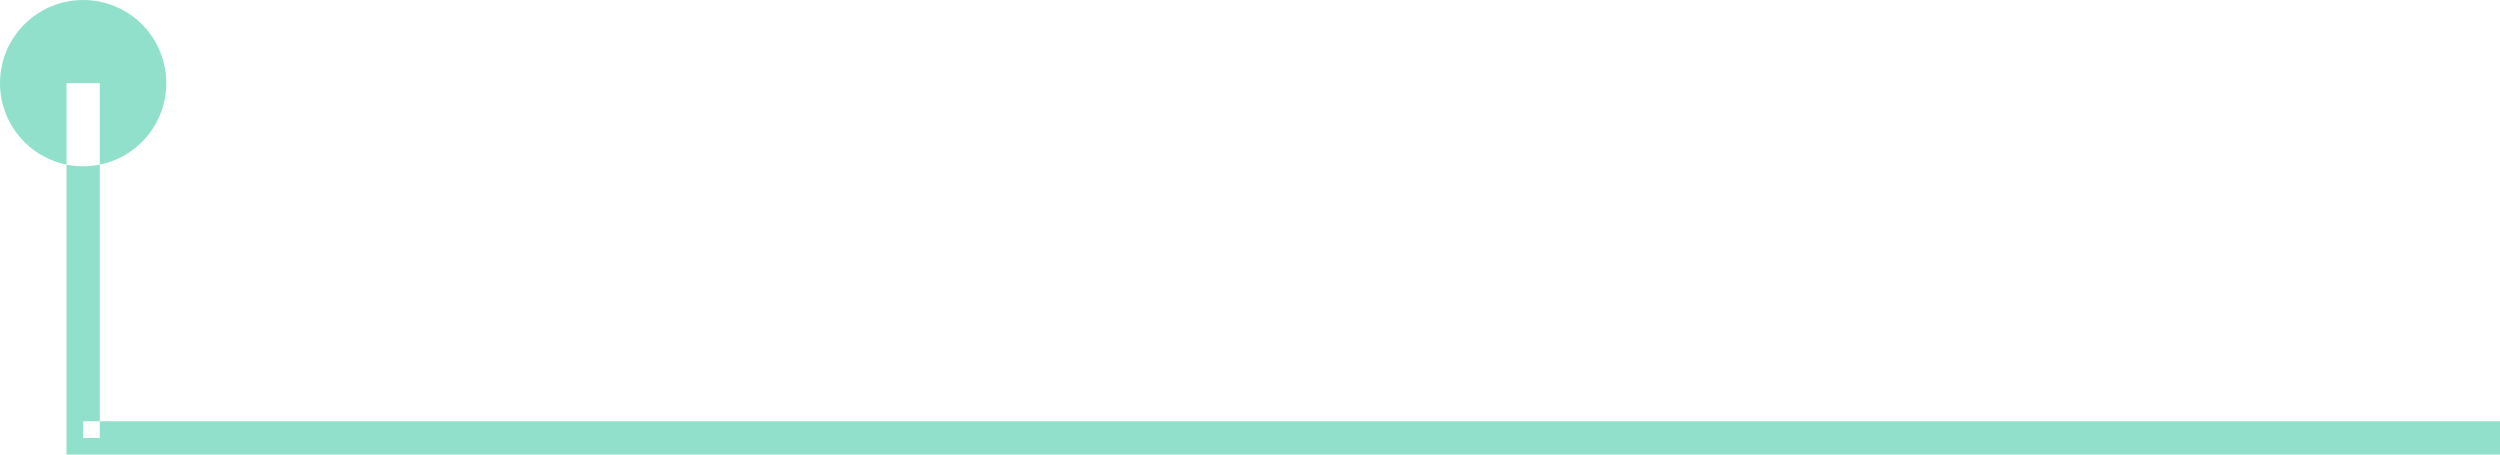 <svg width="225.5" height="41" viewBox="0 0 225.5 41" fill="none" xmlns="http://www.w3.org/2000/svg" xmlns:xlink="http://www.w3.org/1999/xlink">
	<desc>
			Created with Pixso.
	</desc>
	<defs/>
	<path id="Vector 58" d="M9 7.5L9 39.5L7.5 39.5L7.5 38L225.5 38L225.5 41L6 41L6 7.5L9 7.5ZM15 7.5Q15 7.684 14.991 7.868Q14.982 8.052 14.964 8.235Q14.946 8.418 14.919 8.6Q14.892 8.783 14.856 8.963Q14.82 9.144 14.775 9.322Q14.73 9.501 14.677 9.677Q14.624 9.853 14.562 10.027Q14.5 10.2 14.429 10.37Q14.359 10.54 14.28 10.707Q14.201 10.873 14.114 11.036Q14.028 11.198 13.933 11.356Q13.838 11.514 13.736 11.667Q13.634 11.82 13.524 11.968Q13.414 12.116 13.298 12.258Q13.181 12.4 13.057 12.537Q12.934 12.673 12.803 12.803Q12.673 12.934 12.537 13.057Q12.4 13.181 12.258 13.298Q12.116 13.414 11.968 13.524Q11.82 13.634 11.667 13.736Q11.514 13.838 11.356 13.933Q11.198 14.028 11.036 14.114Q10.873 14.201 10.707 14.28Q10.54 14.359 10.37 14.429Q10.2 14.5 10.027 14.562Q9.853 14.624 9.677 14.677Q9.501 14.73 9.322 14.775Q9.144 14.82 8.963 14.856Q8.783 14.892 8.6 14.919Q8.418 14.946 8.235 14.964Q8.052 14.982 7.868 14.991Q7.684 15 7.5 15Q7.316 15 7.132 14.991Q6.948 14.982 6.765 14.964Q6.582 14.946 6.4 14.919Q6.217 14.892 6.037 14.856Q5.856 14.82 5.678 14.775Q5.499 14.73 5.323 14.677Q5.147 14.624 4.973 14.562Q4.8 14.5 4.63 14.429Q4.46 14.359 4.293 14.28Q4.127 14.201 3.965 14.114Q3.802 14.028 3.644 13.933Q3.486 13.838 3.333 13.736Q3.18 13.634 3.032 13.524Q2.884 13.414 2.742 13.298Q2.6 13.181 2.463 13.057Q2.327 12.934 2.197 12.803Q2.067 12.673 1.943 12.537Q1.819 12.4 1.702 12.258Q1.586 12.116 1.476 11.968Q1.366 11.82 1.264 11.667Q1.162 11.514 1.067 11.356Q0.972 11.198 0.886 11.036Q0.799 10.873 0.72 10.707Q0.641 10.54 0.571 10.37Q0.5 10.2 0.438 10.027Q0.376 9.853 0.323 9.677Q0.27 9.501 0.225 9.322Q0.18 9.144 0.144 8.963Q0.108 8.783 0.081 8.6Q0.054 8.418 0.036 8.235Q0.018 8.052 0.009 7.868Q0 7.684 0 7.5Q0 7.316 0.009 7.132Q0.018 6.948 0.036 6.765Q0.054 6.582 0.081 6.4Q0.108 6.217 0.144 6.037Q0.18 5.856 0.225 5.678Q0.27 5.499 0.323 5.323Q0.376 5.147 0.438 4.973Q0.5 4.8 0.571 4.63Q0.641 4.46 0.72 4.293Q0.799 4.127 0.886 3.965Q0.972 3.802 1.067 3.644Q1.162 3.486 1.264 3.333Q1.366 3.18 1.476 3.032Q1.586 2.884 1.702 2.742Q1.819 2.6 1.943 2.463Q2.067 2.327 2.197 2.197Q2.327 2.067 2.463 1.943Q2.6 1.819 2.742 1.702Q2.884 1.586 3.032 1.476Q3.18 1.366 3.333 1.264Q3.486 1.162 3.644 1.067Q3.802 0.972 3.965 0.886Q4.127 0.799 4.293 0.72Q4.46 0.641 4.63 0.571Q4.8 0.5 4.973 0.438Q5.147 0.376 5.323 0.323Q5.499 0.27 5.678 0.225Q5.856 0.18 6.037 0.144Q6.217 0.108 6.4 0.081Q6.582 0.054 6.765 0.036Q6.948 0.018 7.132 0.009Q7.316 0 7.5 0Q7.684 0 7.868 0.009Q8.052 0.018 8.235 0.036Q8.418 0.054 8.6 0.081Q8.783 0.108 8.963 0.144Q9.144 0.18 9.322 0.225Q9.501 0.27 9.677 0.323Q9.853 0.376 10.027 0.438Q10.2 0.5 10.37 0.571Q10.54 0.641 10.707 0.72Q10.873 0.799 11.036 0.886Q11.198 0.972 11.356 1.067Q11.514 1.162 11.667 1.264Q11.82 1.366 11.968 1.476Q12.116 1.586 12.258 1.702Q12.4 1.819 12.537 1.943Q12.673 2.067 12.803 2.197Q12.934 2.327 13.057 2.463Q13.181 2.6 13.298 2.742Q13.414 2.884 13.524 3.032Q13.634 3.18 13.736 3.333Q13.838 3.486 13.933 3.644Q14.028 3.802 14.114 3.965Q14.201 4.127 14.28 4.293Q14.359 4.46 14.429 4.63Q14.5 4.8 14.562 4.973Q14.624 5.147 14.677 5.323Q14.73 5.499 14.775 5.678Q14.82 5.856 14.856 6.037Q14.892 6.217 14.919 6.4Q14.946 6.582 14.964 6.765Q14.982 6.948 14.991 7.132Q15 7.316 15 7.5Z" fill="#91E0CB" fill-opacity="1" fill-rule="evenodd"/>
</svg>
